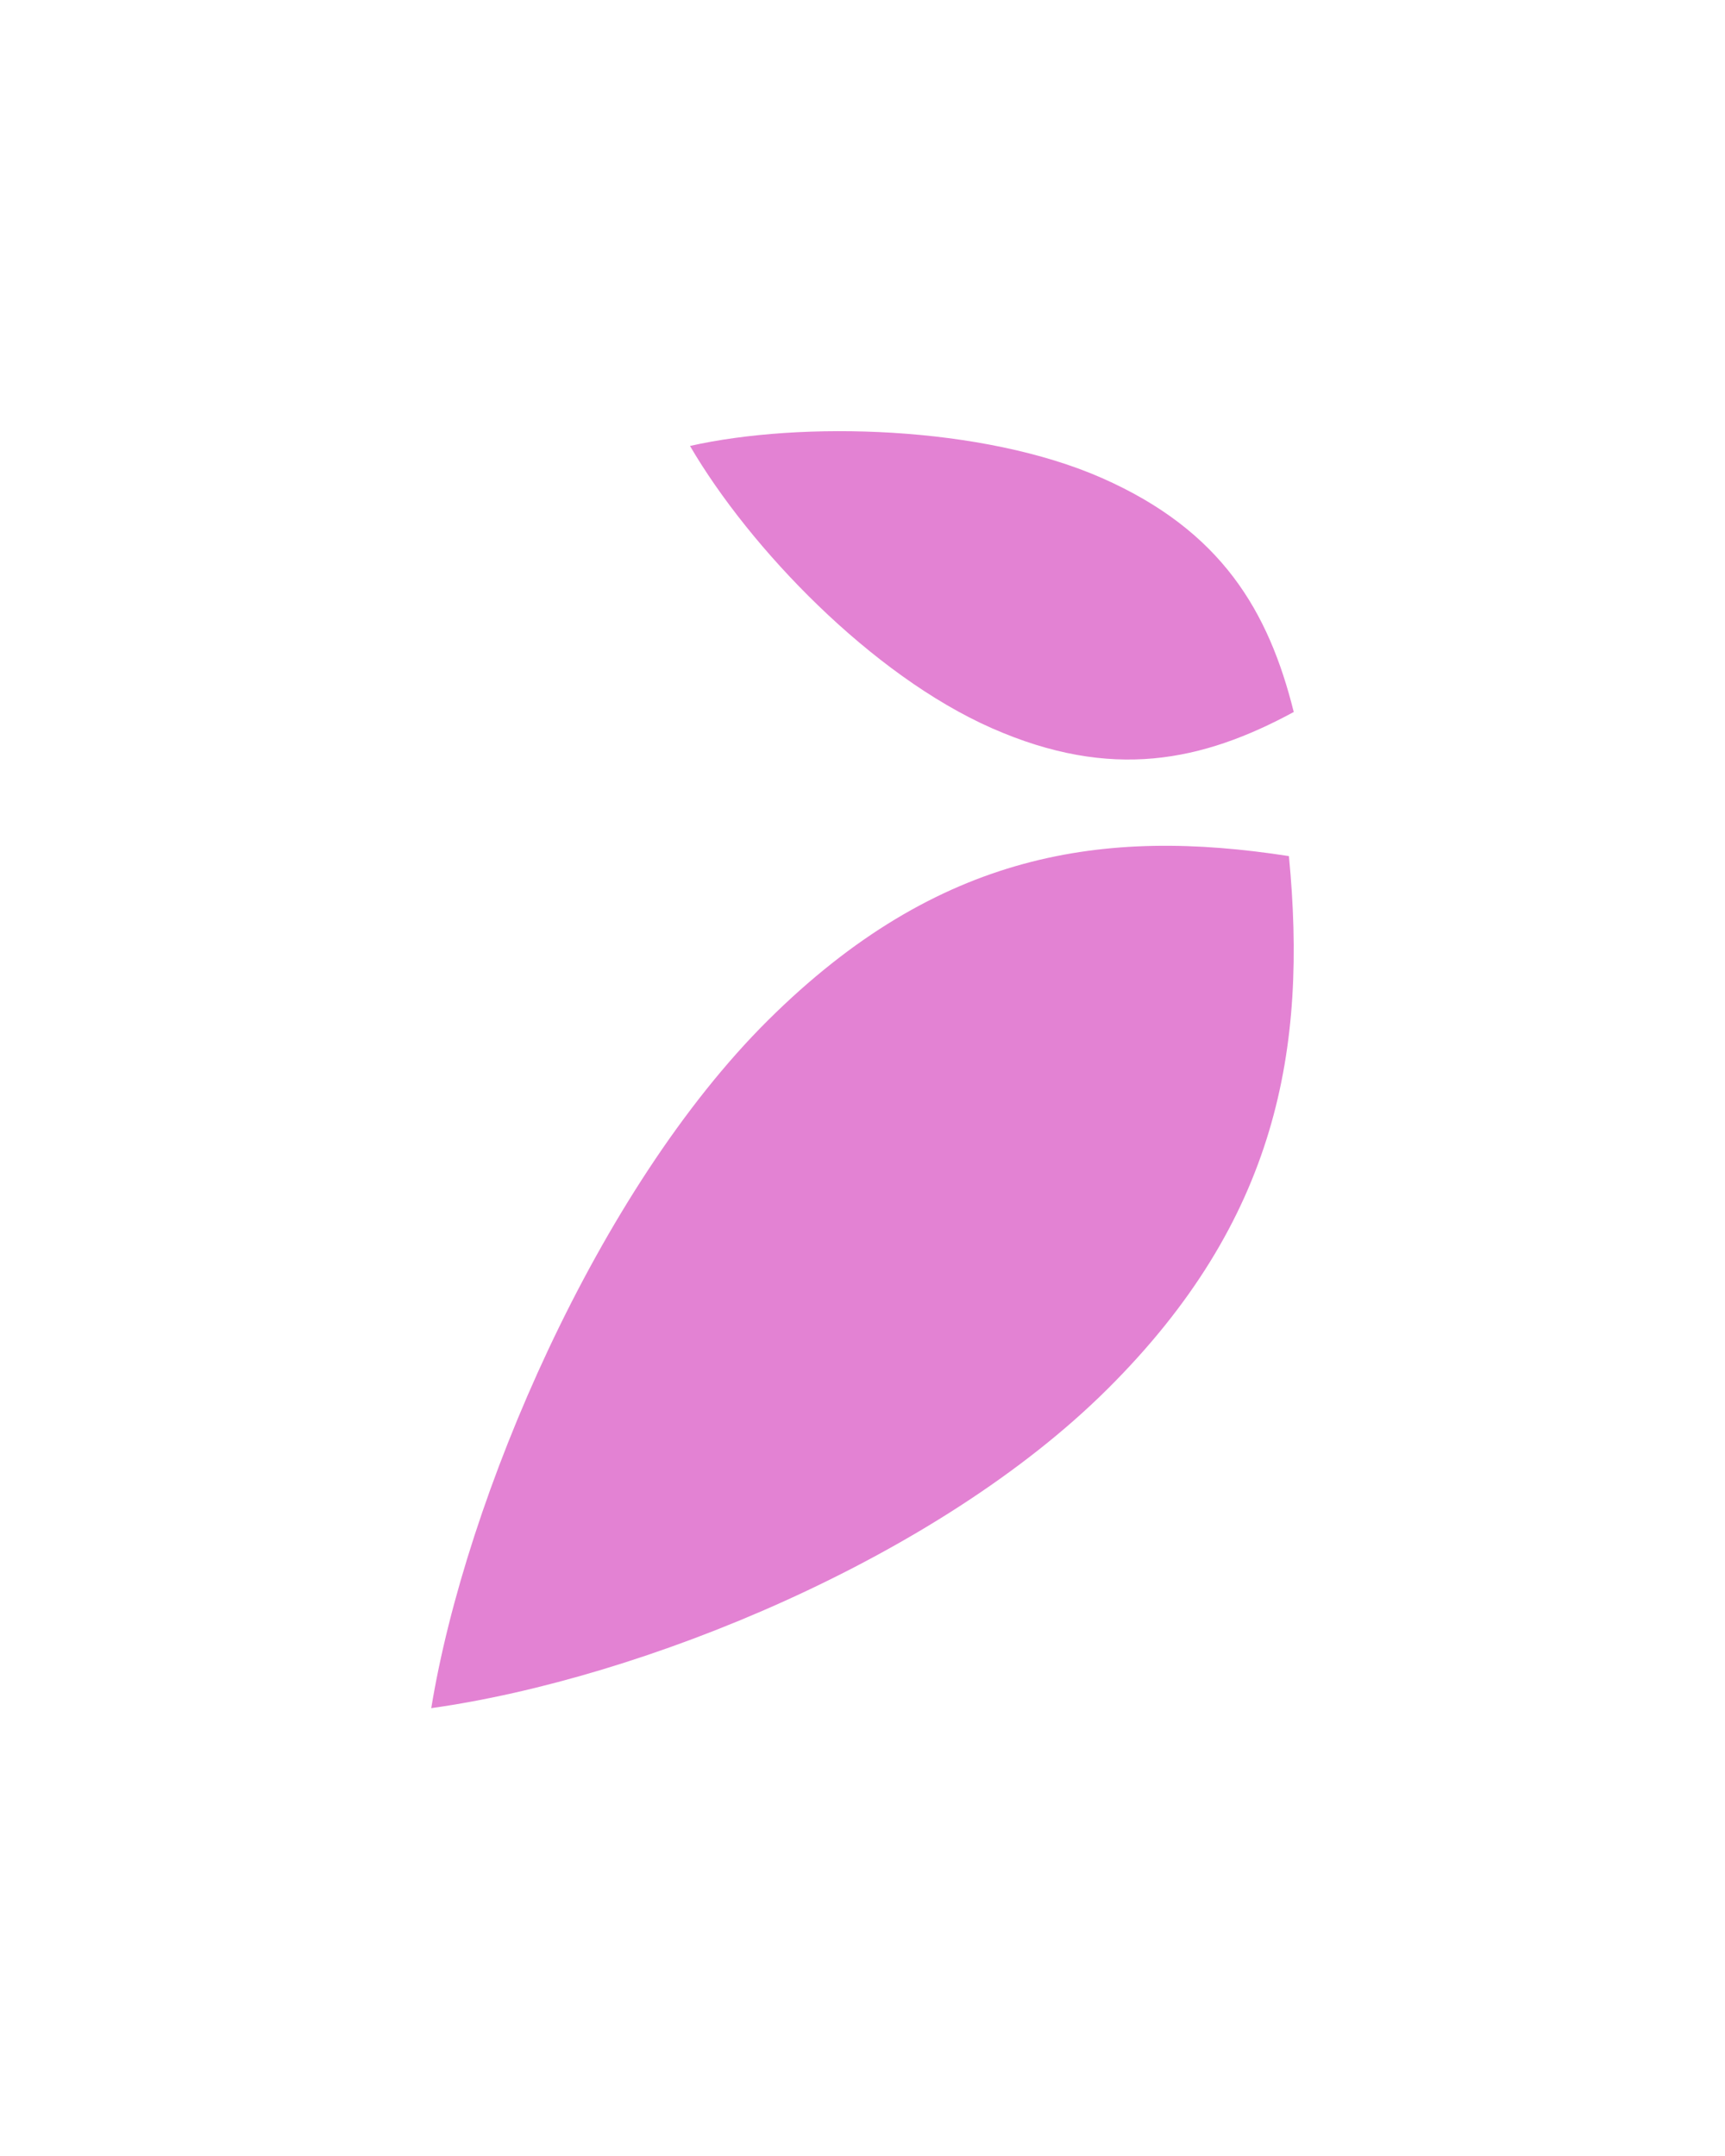 <svg width="20" height="25" viewBox="0 0 20 25" fill="none" xmlns="http://www.w3.org/2000/svg">
<path d="M11.498 8.443C12.888 9.056 13.943 8.828 15 8.256C14.709 7.089 14.165 6.155 12.776 5.543C11.388 4.932 9.292 4.88 8 5.171C8.695 6.361 10.107 7.829 11.498 8.443Z" fill="#E382D3"/>
<path d="M12.839 16.108C14.813 14.146 15.159 12.162 14.944 9.927C12.804 9.595 10.88 9.869 8.906 11.829C6.932 13.789 5.398 17.369 5 19.807C7.453 19.462 10.868 18.068 12.839 16.108Z" fill="#E382D3"/>
</svg>
